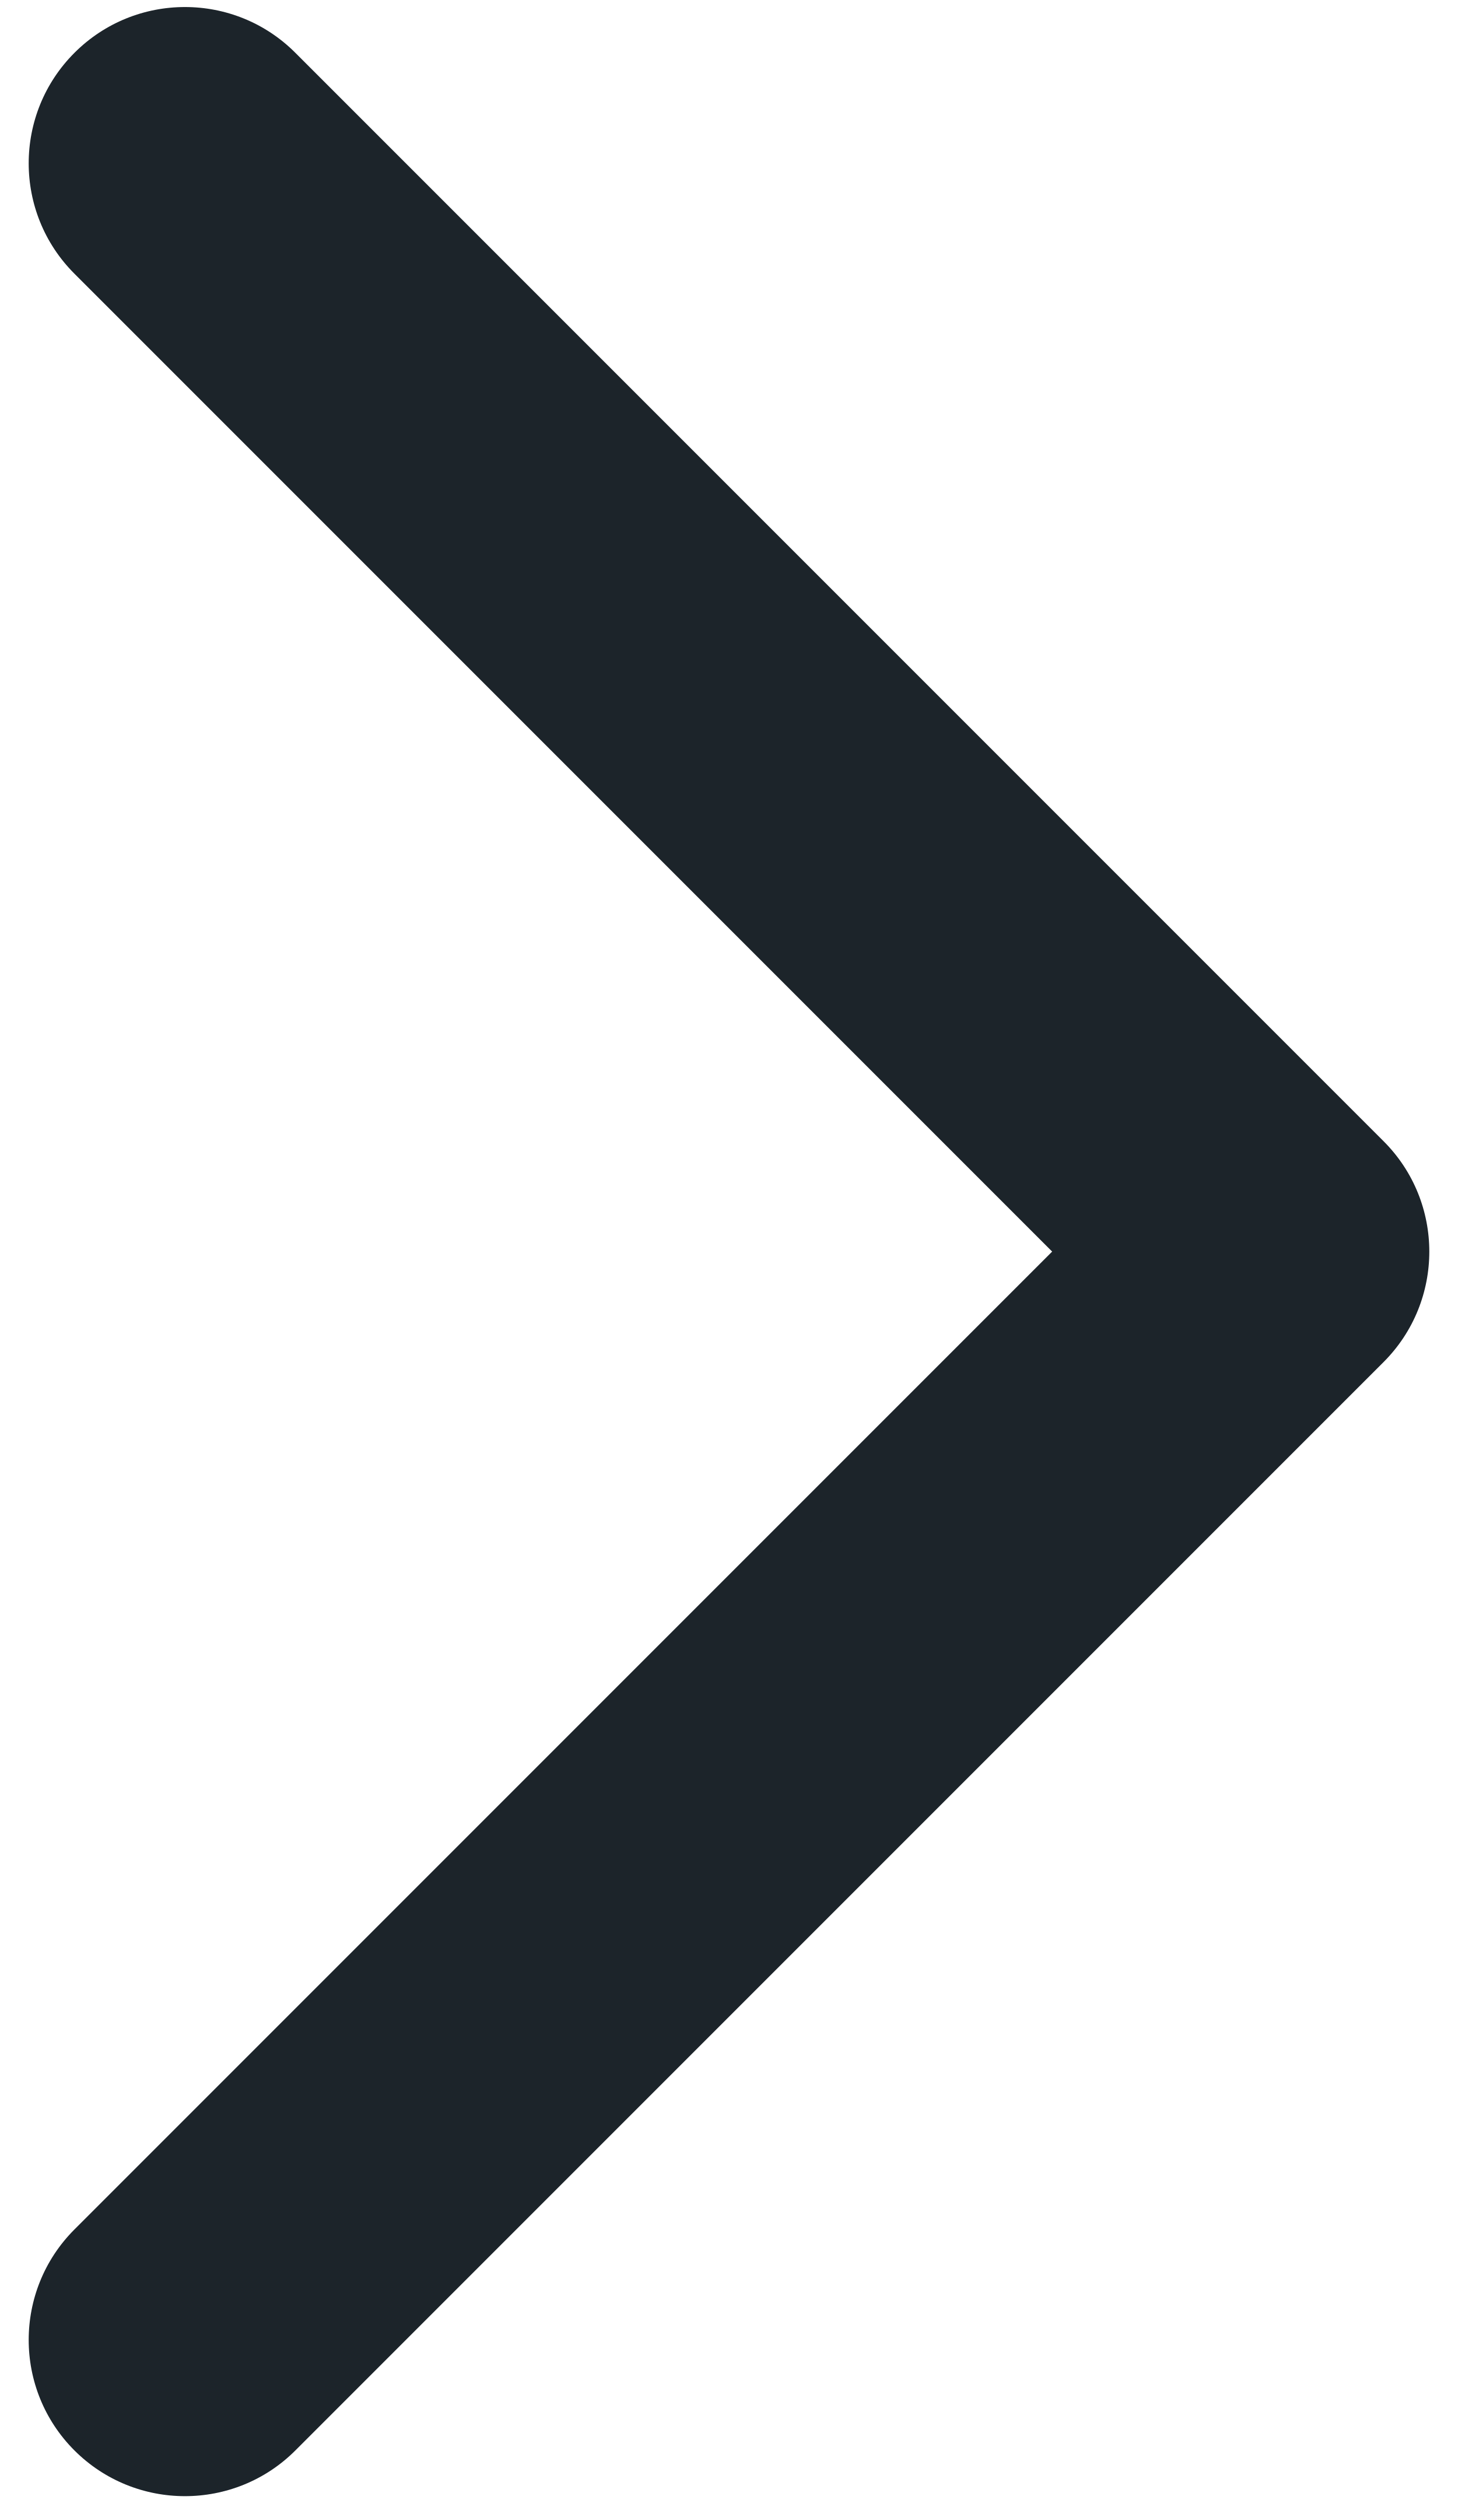 <svg width="14" height="24" viewBox="0 0 14 24" fill="none" xmlns="http://www.w3.org/2000/svg">
<path id="Shape" fill-rule="evenodd" clip-rule="evenodd" d="M13.285 13.077C13.871 12.491 13.871 11.541 13.285 10.956L2.836 0.507C2.251 -0.079 1.301 -0.079 0.715 0.507C0.129 1.093 0.129 2.043 0.715 2.628L10.103 12.016L0.715 21.404C0.129 21.99 0.129 22.94 0.715 23.526C1.301 24.111 2.251 24.111 2.836 23.526L13.285 13.077Z" fill="#1C242A"/>
</svg>
